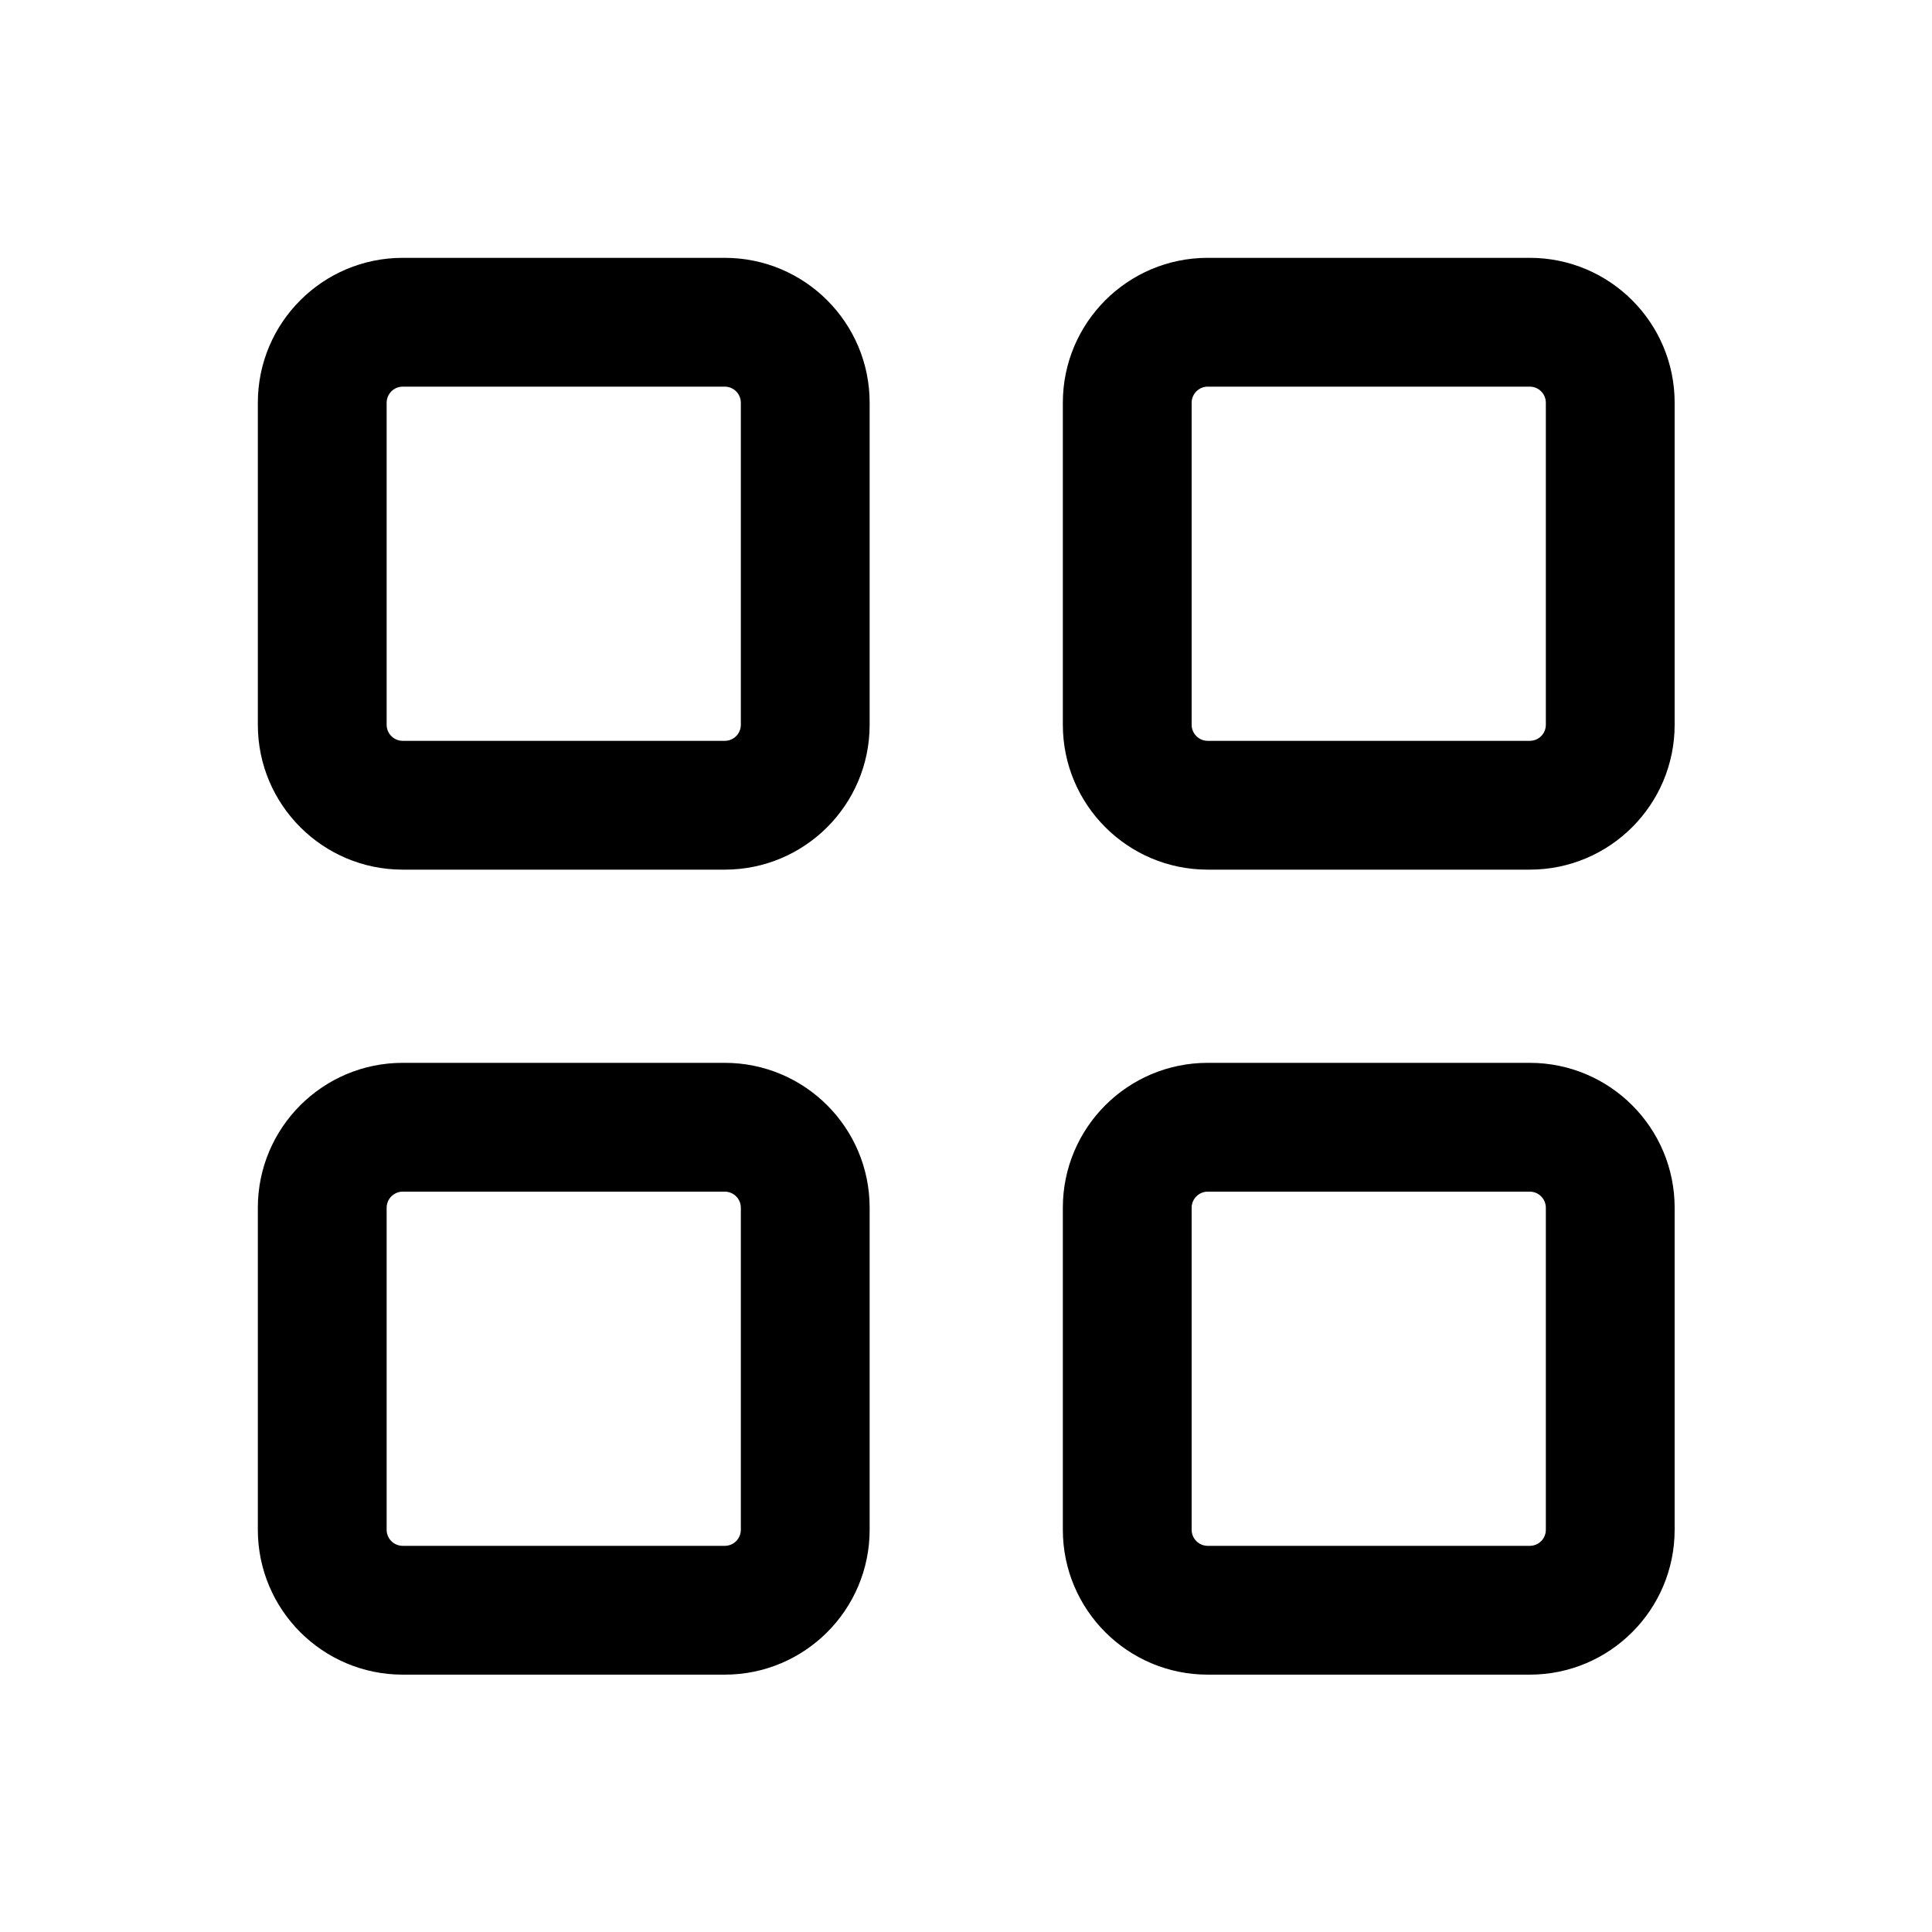 <svg width="24" height="24" viewBox="0 0 24 24" fill="none" xmlns="http://www.w3.org/2000/svg">
<path fill-rule="evenodd" clip-rule="evenodd" d="M5.003 3.203C4.009 3.203 3.203 4.009 3.203 5.003V9.003C3.203 9.997 4.009 10.803 5.003 10.803H9.003C9.997 10.803 10.803 9.997 10.803 9.003V5.003C10.803 4.009 9.997 3.203 9.003 3.203H5.003ZM4.803 5.003C4.803 4.893 4.893 4.803 5.003 4.803H9.003C9.114 4.803 9.203 4.893 9.203 5.003V9.003C9.203 9.114 9.114 9.203 9.003 9.203H5.003C4.893 9.203 4.803 9.114 4.803 9.003V5.003Z" fill="black"/>
<path fill-rule="evenodd" clip-rule="evenodd" d="M15.003 3.203C14.009 3.203 13.203 4.009 13.203 5.003V9.003C13.203 9.997 14.009 10.803 15.003 10.803H19.003C19.997 10.803 20.803 9.997 20.803 9.003V5.003C20.803 4.009 19.997 3.203 19.003 3.203H15.003ZM14.803 5.003C14.803 4.893 14.893 4.803 15.003 4.803H19.003C19.114 4.803 19.203 4.893 19.203 5.003V9.003C19.203 9.114 19.114 9.203 19.003 9.203H15.003C14.893 9.203 14.803 9.114 14.803 9.003V5.003Z" fill="black"/>
<path fill-rule="evenodd" clip-rule="evenodd" d="M3.203 15.003C3.203 14.009 4.009 13.203 5.003 13.203H9.003C9.997 13.203 10.803 14.009 10.803 15.003V19.003C10.803 19.997 9.997 20.803 9.003 20.803H5.003C4.009 20.803 3.203 19.997 3.203 19.003V15.003ZM5.003 14.803C4.893 14.803 4.803 14.893 4.803 15.003V19.003C4.803 19.114 4.893 19.203 5.003 19.203H9.003C9.114 19.203 9.203 19.114 9.203 19.003V15.003C9.203 14.893 9.114 14.803 9.003 14.803H5.003Z" fill="black"/>
<path fill-rule="evenodd" clip-rule="evenodd" d="M15.003 13.203C14.009 13.203 13.203 14.009 13.203 15.003V19.003C13.203 19.997 14.009 20.803 15.003 20.803H19.003C19.997 20.803 20.803 19.997 20.803 19.003V15.003C20.803 14.009 19.997 13.203 19.003 13.203H15.003ZM14.803 15.003C14.803 14.893 14.893 14.803 15.003 14.803H19.003C19.114 14.803 19.203 14.893 19.203 15.003V19.003C19.203 19.114 19.114 19.203 19.003 19.203H15.003C14.893 19.203 14.803 19.114 14.803 19.003V15.003Z" fill="black"/>
</svg>
